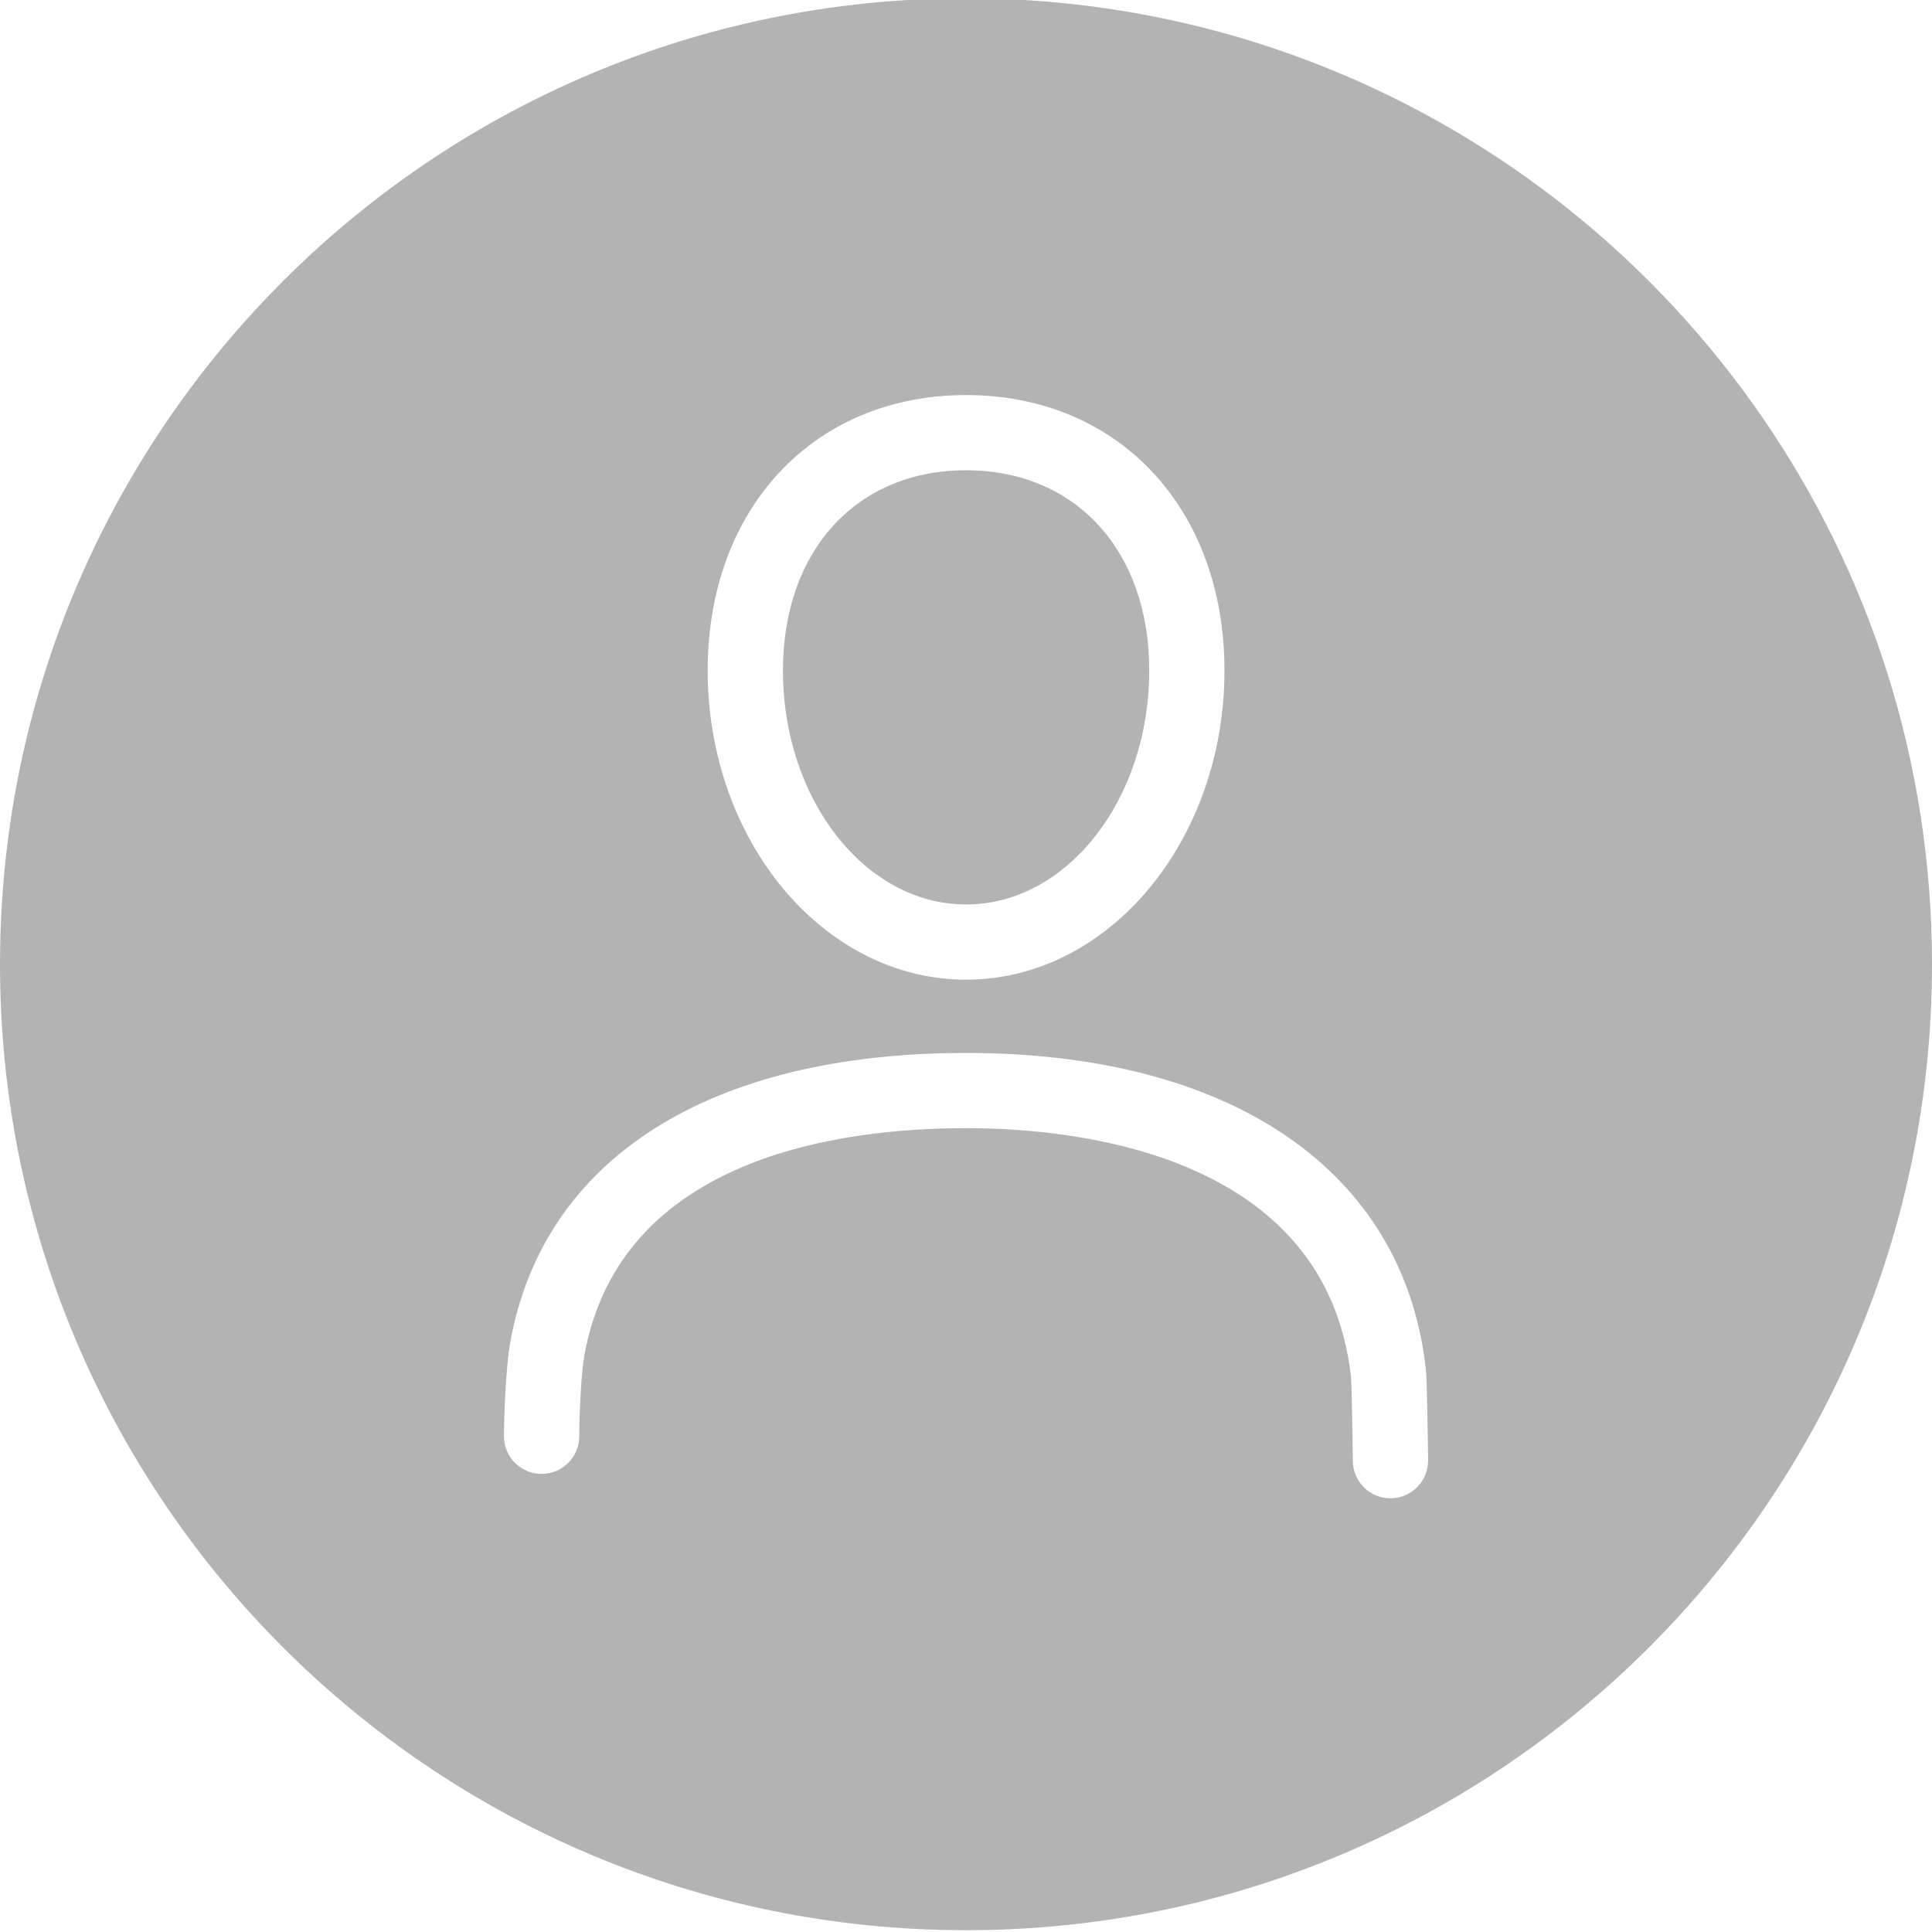 <svg xmlns="http://www.w3.org/2000/svg" width="270" height="270">
  <path fill="#B3B3B4" d="M135.01 126.4c14.11 0 25.6-14.67 25.6-32.71 0-16.73-10.29-27.97-25.6-27.97s-25.59 11.24-25.59 27.97c-.01 18.03 11.48 32.71 25.59 32.71zM185.36 9.47C169.8 3.21 152.8-.24 134.99-.24 66.12-.24 9.28 51.34 1.03 117.98.35 123.48 0 129.08 0 134.76c0 74.56 60.44 134.99 135 134.99 74.57 0 135-60.43 135-134.99C270 78 234.98 29.43 185.36 9.47zm-50.35 45.74c21.26 0 36.11 15.82 36.11 38.48 0 23.83-16.2 43.22-36.11 43.22S98.9 117.52 98.9 93.69c0-22.66 14.85-38.48 36.11-38.48zm59.37 154.18h-.06c-2.87 0-5.22-2.31-5.26-5.19-.07-5.84-.18-10.87-.25-11.69-3.43-31.46-38.77-34.85-53.8-34.85-17.78 0-48.36 4.13-53.35 31.76-.44 2.44-.71 8.33-.71 11.3 0 2.91-2.36 5.26-5.26 5.26s-5.26-2.35-5.26-5.26c0-2.86.26-9.65.88-13.15 4.64-25.69 27.85-40.42 63.7-40.42 37.21 0 61.23 16.55 64.26 44.26.15 1.41.26 8.54.31 12.67.02 2.89-2.3 5.27-5.2 5.31z"/>
</svg>
